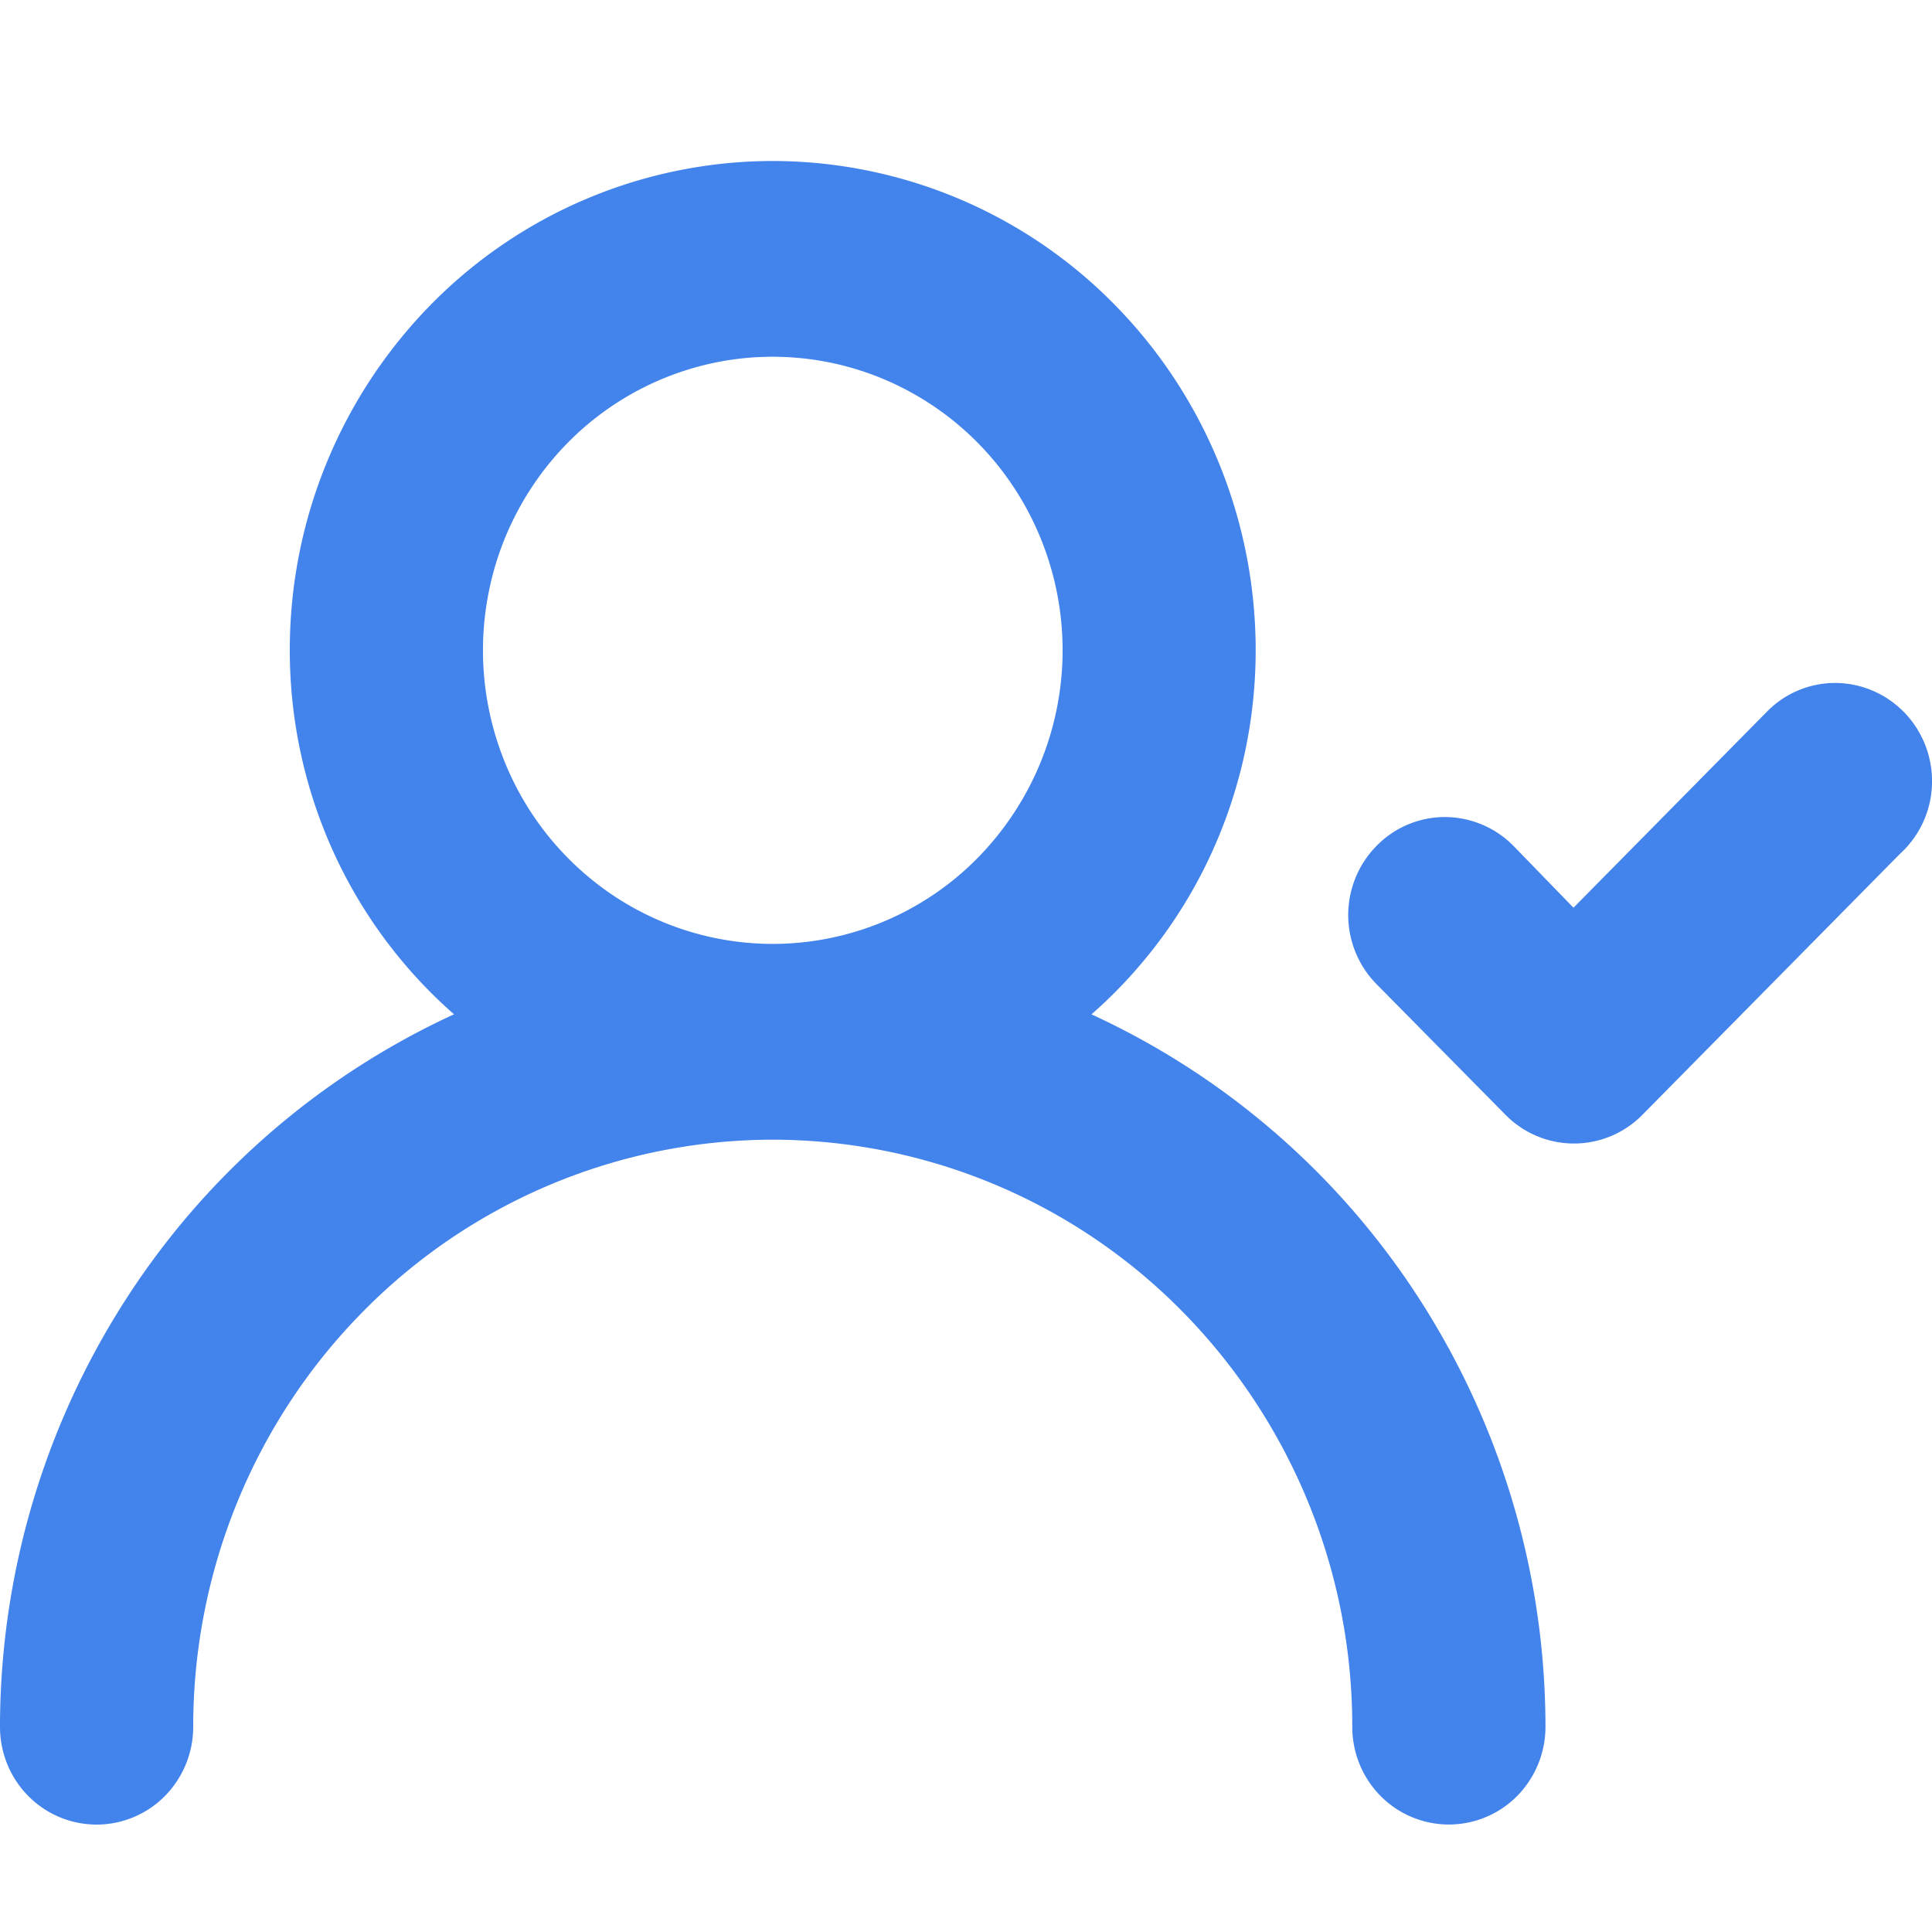 <svg width="30" height="30" viewBox="0 0 30 30" fill="none" xmlns="http://www.w3.org/2000/svg"><path d="M16.948 15.751a7.47 7.47 0 001.883-2.545c.44-.976.667-2.036.667-3.108 0-2.015-.79-3.948-2.196-5.373A7.45 7.45 0 0011.999 2.5a7.45 7.45 0 00-5.303 2.225A7.649 7.649 0 004.5 10.098a7.56 7.56 0 00.667 3.108A7.47 7.47 0 007.05 15.75a12.045 12.045 0 00-5.13 4.48A12.273 12.273 0 000 26.815c0 .403.158.79.44 1.074a1.49 1.49 0 002.12 0A1.53 1.53 0 003 26.814c0-2.418.948-4.738 2.636-6.447a8.94 8.94 0 016.363-2.67 8.94 8.94 0 016.363 2.67 9.179 9.179 0 012.636 6.447c0 .403.158.79.44 1.074a1.49 1.49 0 002.12 0 1.53 1.53 0 00.44-1.074 12.272 12.272 0 00-1.919-6.582 12.045 12.045 0 00-5.13-4.481zm-4.95-1.094a4.465 4.465 0 01-2.499-.768 4.547 4.547 0 01-1.657-2.046 4.614 4.614 0 01-.256-2.634 4.578 4.578 0 011.231-2.335 4.482 4.482 0 012.304-1.247 4.445 4.445 0 012.6.26 4.514 4.514 0 012.02 1.678 4.602 4.602 0 01-.56 5.757 4.47 4.47 0 01-3.182 1.335zm17.564-3.602a1.498 1.498 0 00-1.065-.45 1.482 1.482 0 00-1.064.45l-3 3.04-.93-.958a1.5 1.5 0 00-1.065-.45 1.483 1.483 0 00-1.065.45 1.53 1.53 0 000 2.143l2.01 2.036a1.49 1.49 0 002.115 0l4.004-4.057A1.519 1.519 0 0030 12.17a1.537 1.537 0 00-.437-1.115z" fill="#4283EC"/></svg>